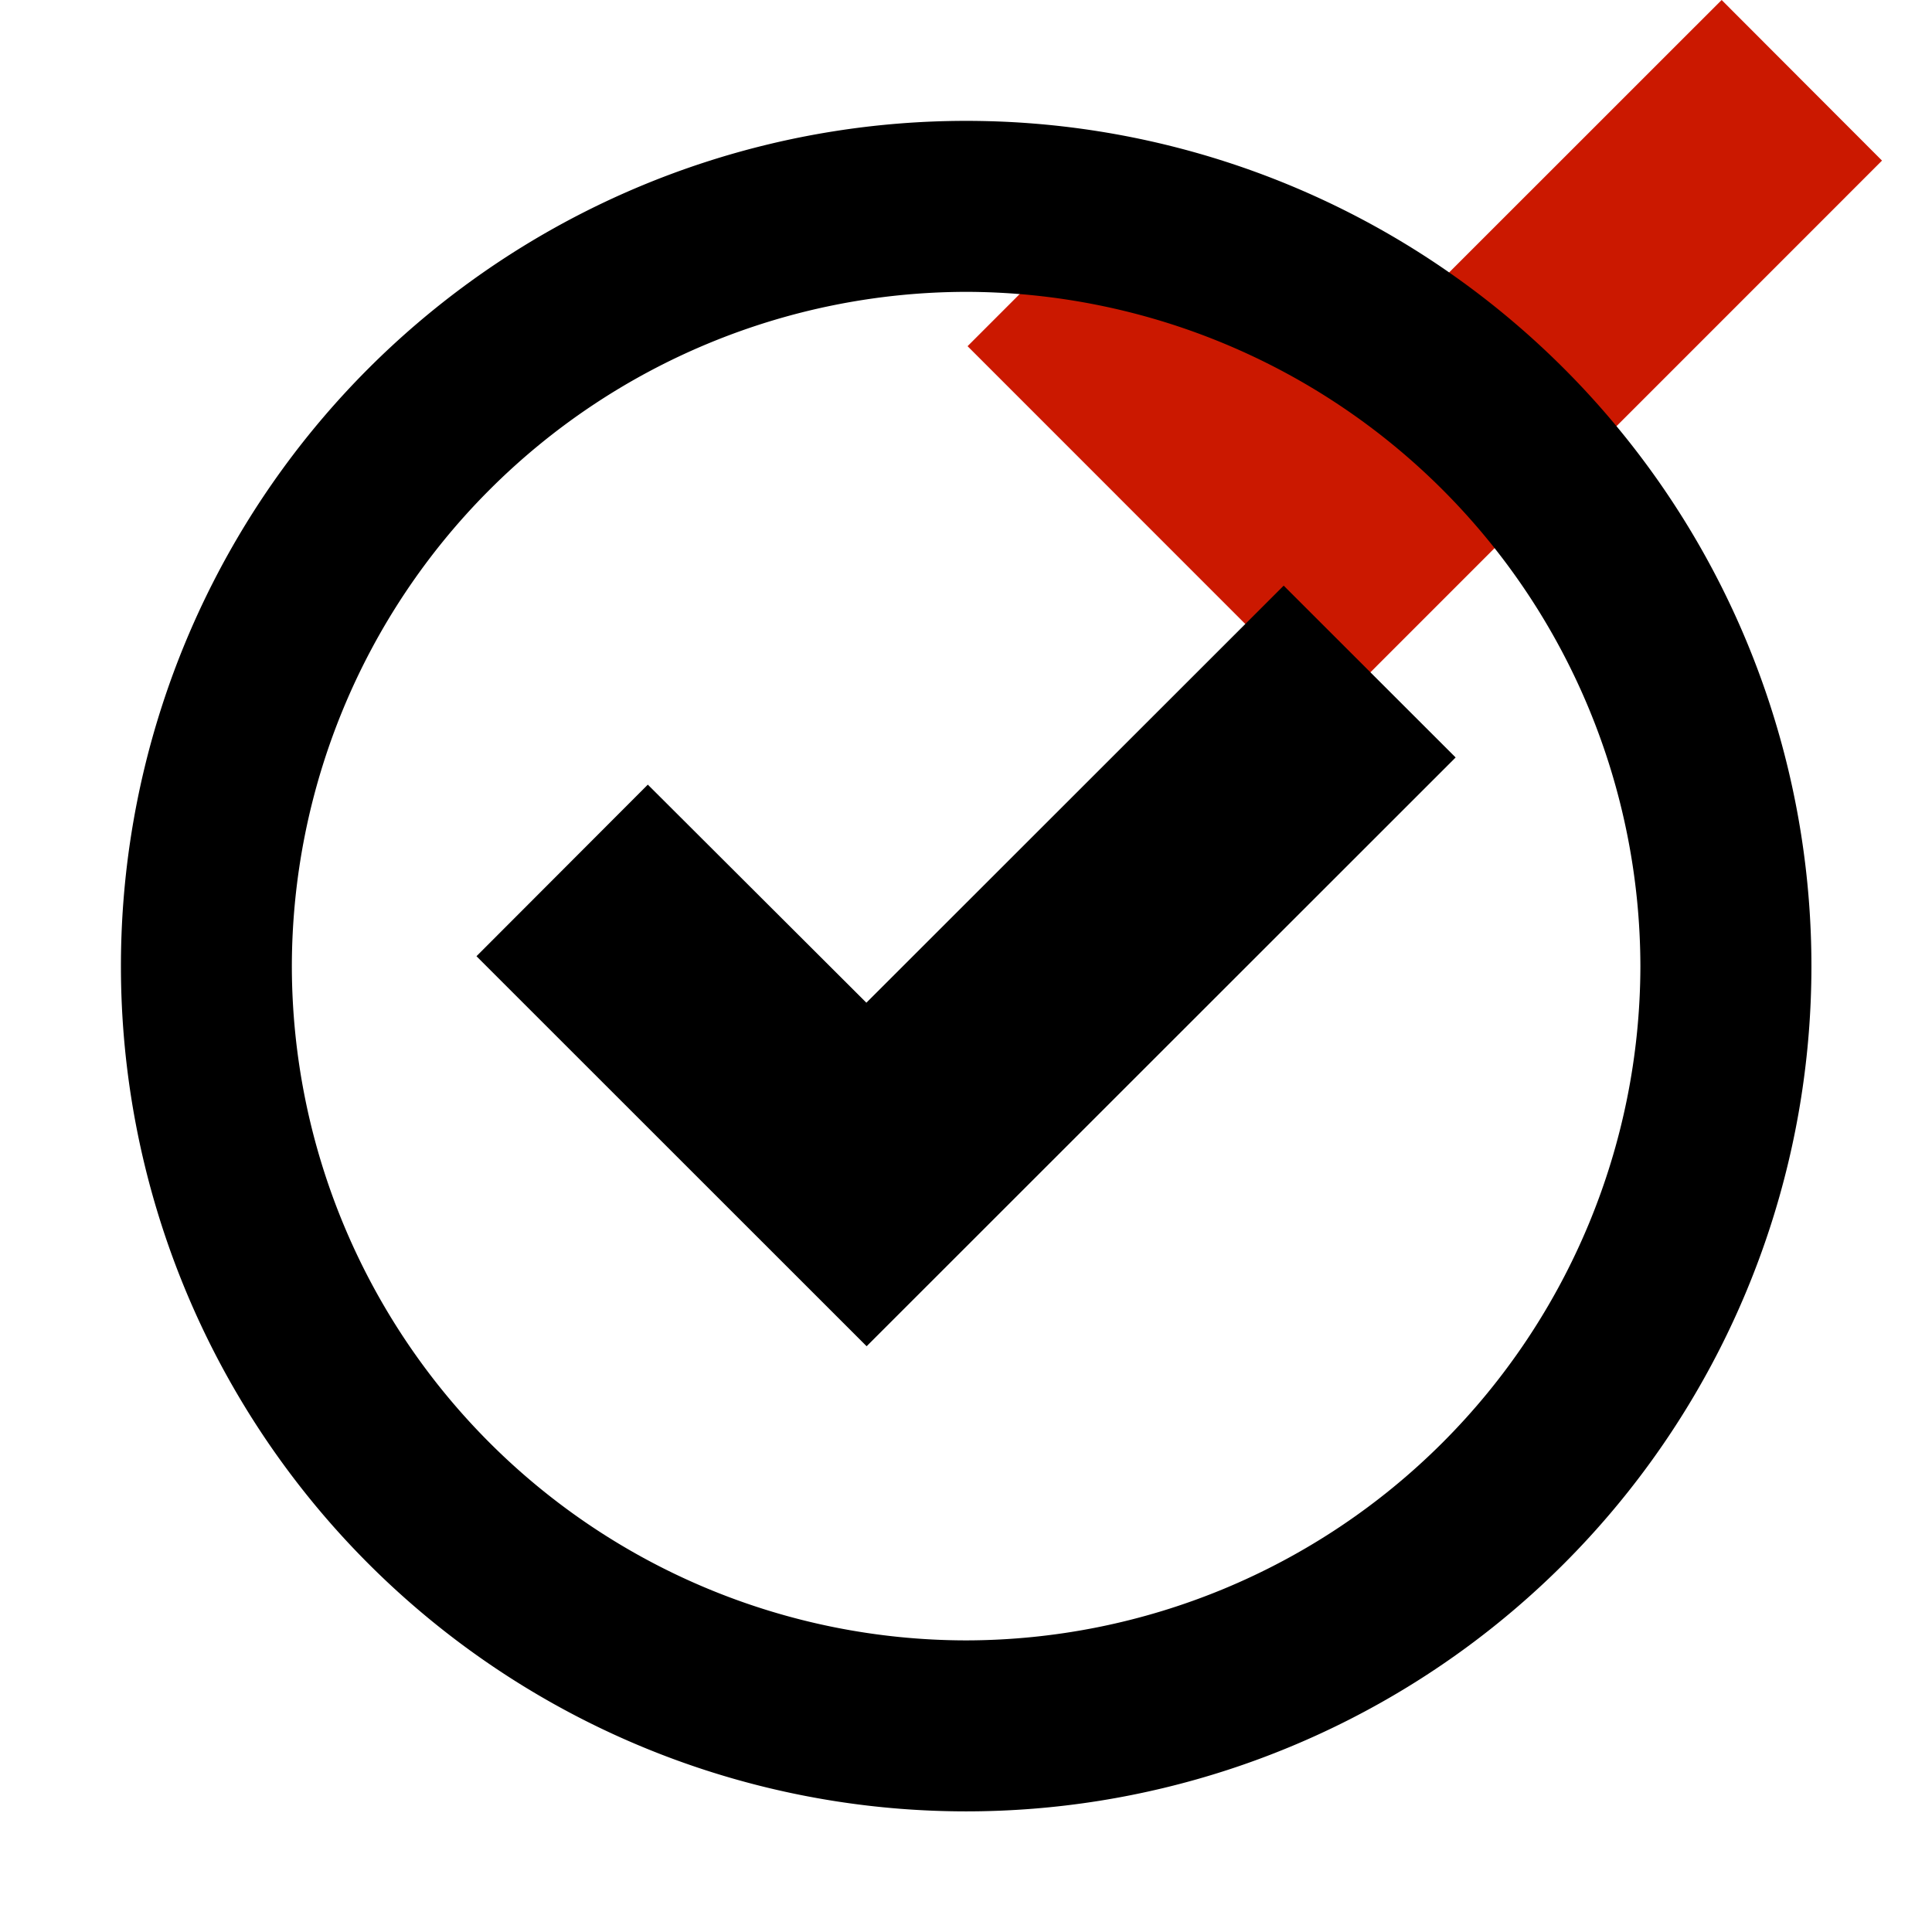 <svg xmlns="http://www.w3.org/2000/svg" viewBox="0 0 16 16" shape-rendering="geometricPrecision"><path fill="#cb1800" d="M15.586 1.33 14.258 0l-3.229 3.228L9.34 1.539 8.013 2.867l3.018 3.019z"/><g mask="url(#a)"><path d="M8 1.001a7 7 0 1 0 .003 14 7 7 0 0 0-.003-14zm0 12.584a5.59 5.59 0 0 1-5.583-5.581A5.593 5.593 0 0 1 8 2.417a5.594 5.594 0 0 1 5.585 5.587A5.593 5.593 0 0 1 8 13.585zm4.055-7.312L10.631 4.85 7.175 8.304l-1.81-1.806-1.419 1.421 3.231 3.23 4.878-4.876z"/></g></svg>